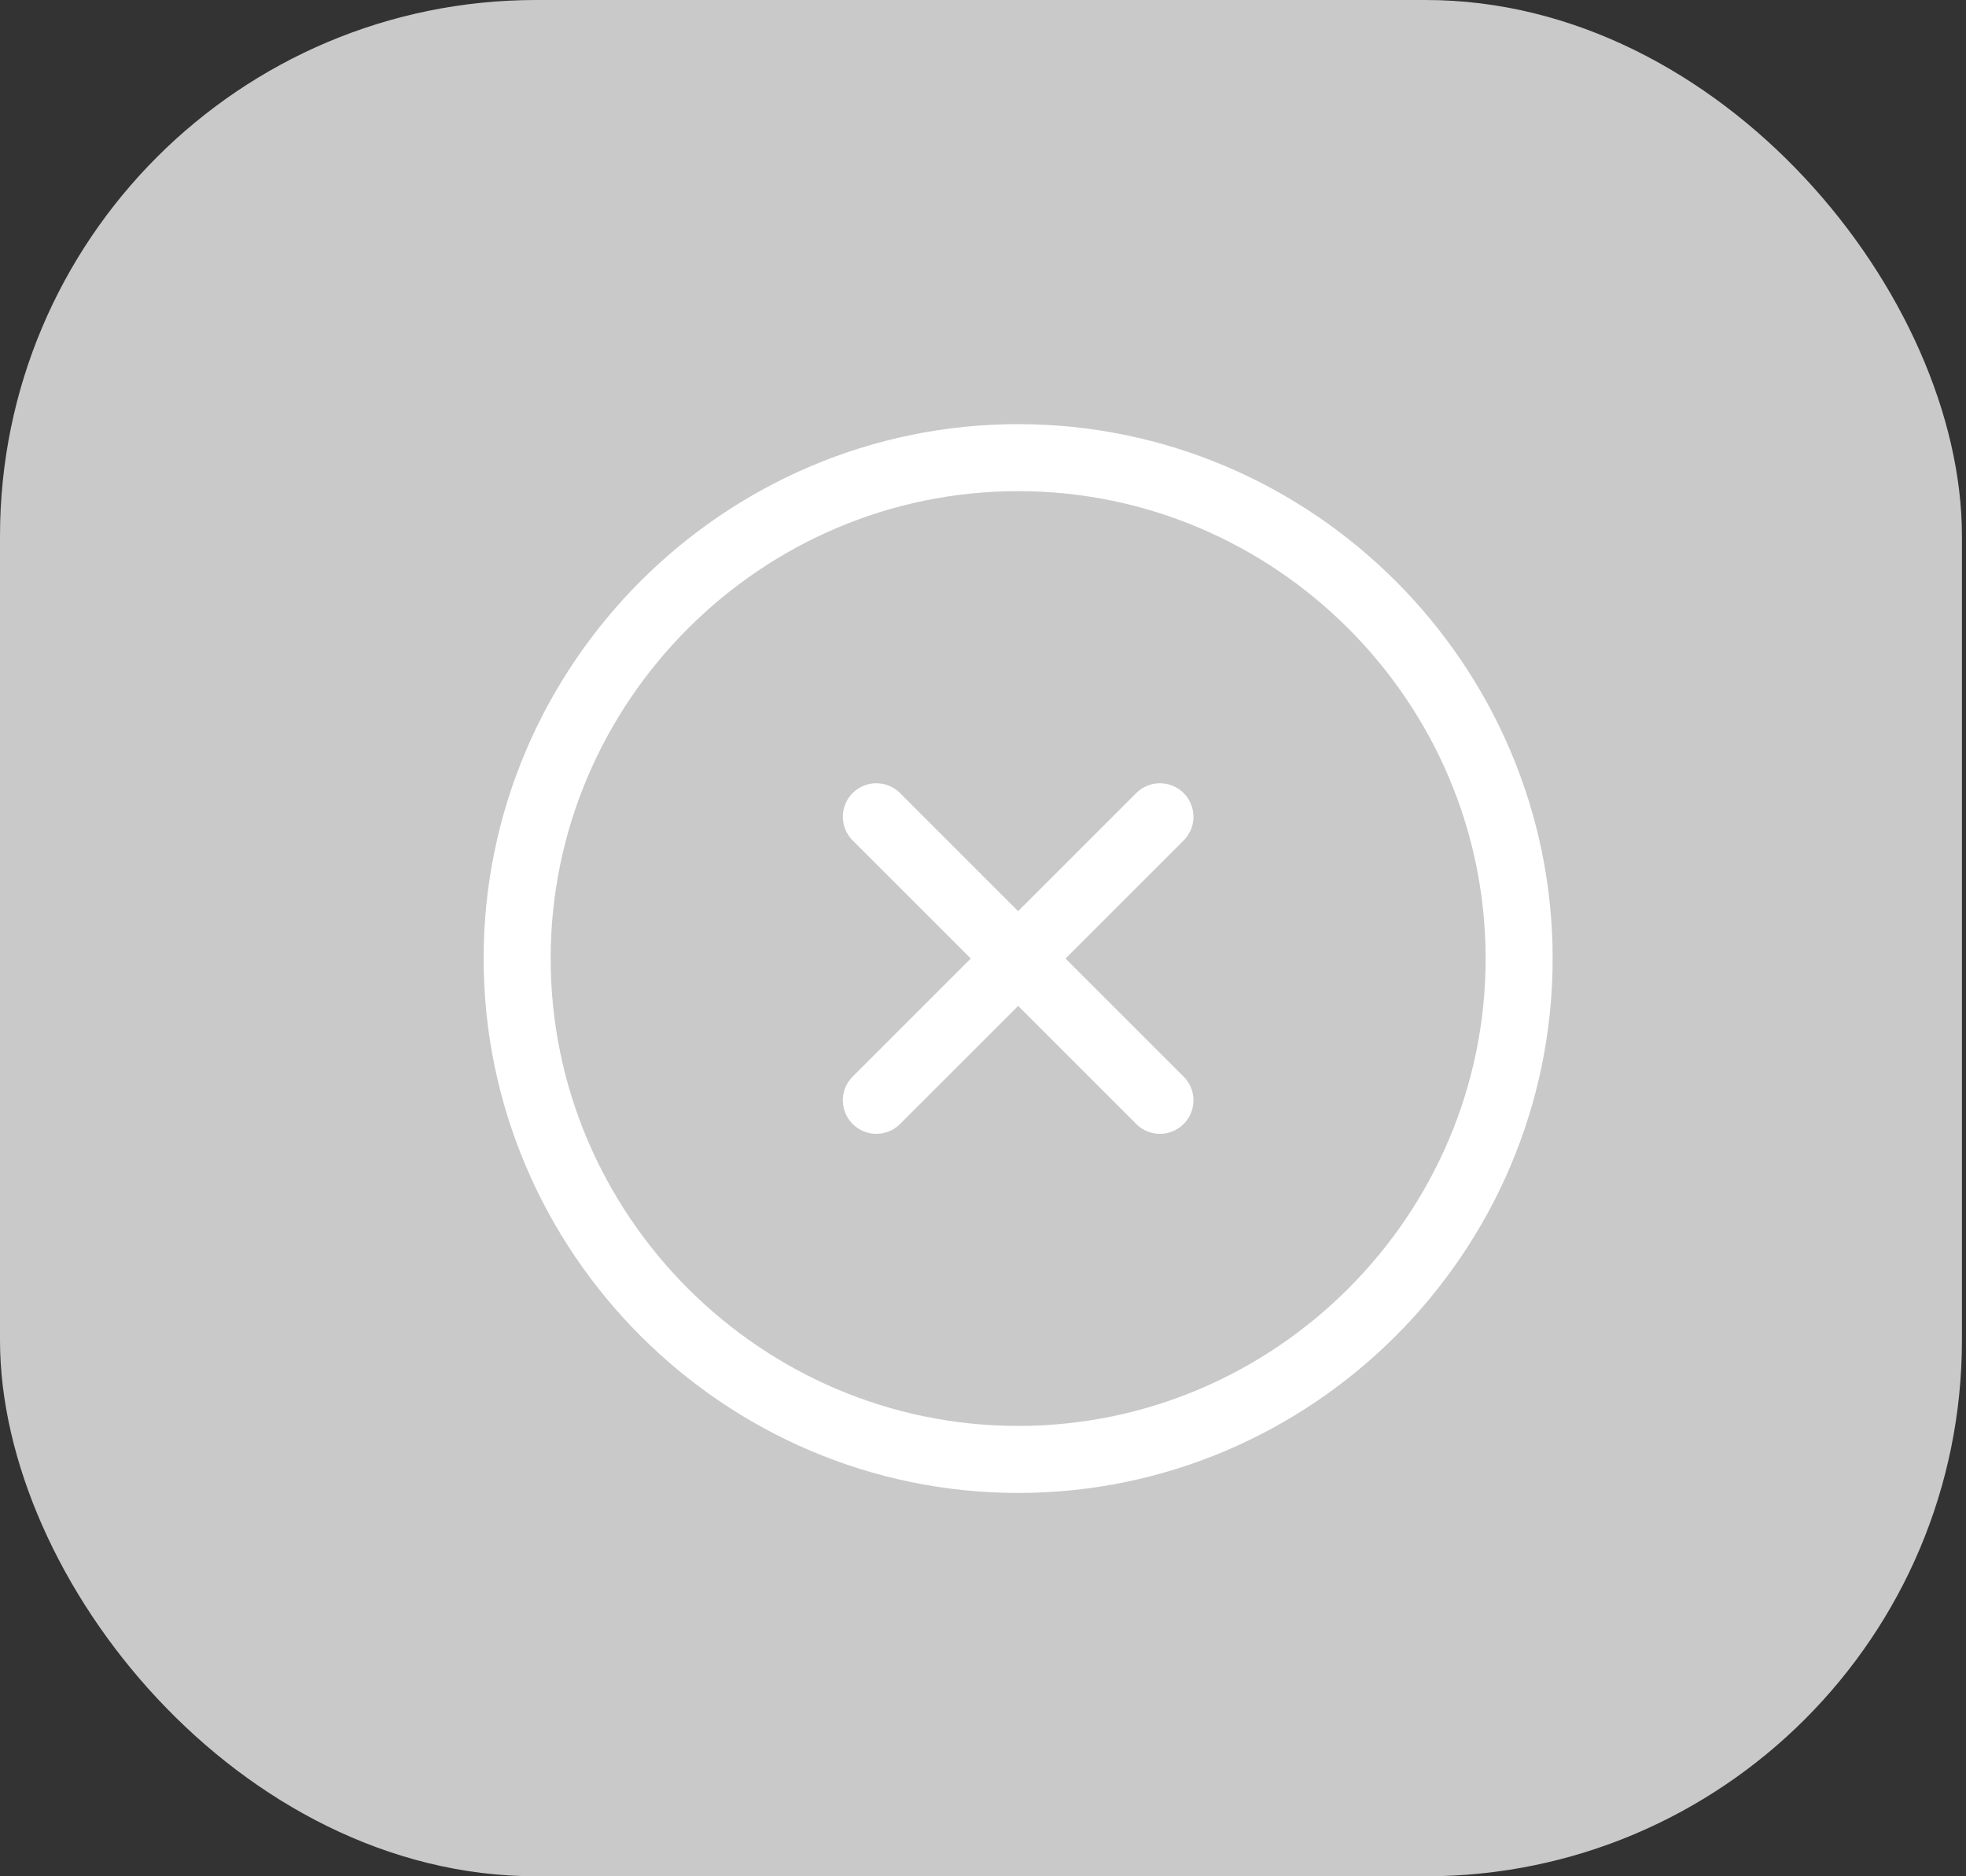 <svg width="44" height="42" viewBox="0 0 44 42" fill="none" xmlns="http://www.w3.org/2000/svg">
<rect x="0" y="0" width="44" height="42" fill="#333333" stroke="none"/>
<rect width="43.909" height="42" rx="12" fill="#C9C9C9"/>
<path d="M22.787 32.669C28.954 32.669 33.999 27.623 33.999 21.456C33.999 15.289 28.954 10.244 22.787 10.244C16.62 10.244 11.574 15.289 11.574 21.456C11.574 27.623 16.62 32.669 22.787 32.669Z" fill="#C9C9C9" stroke="white" stroke-width="1.5" stroke-linecap="round" stroke-linejoin="round"/>
<path d="M19.613 24.63L25.96 18.283" stroke="white" stroke-width="1.5" stroke-linecap="round" stroke-linejoin="round"/>
<path d="M25.96 24.63L19.613 18.283" stroke="white" stroke-width="1.5" stroke-linecap="round" stroke-linejoin="round"/>
</svg>
